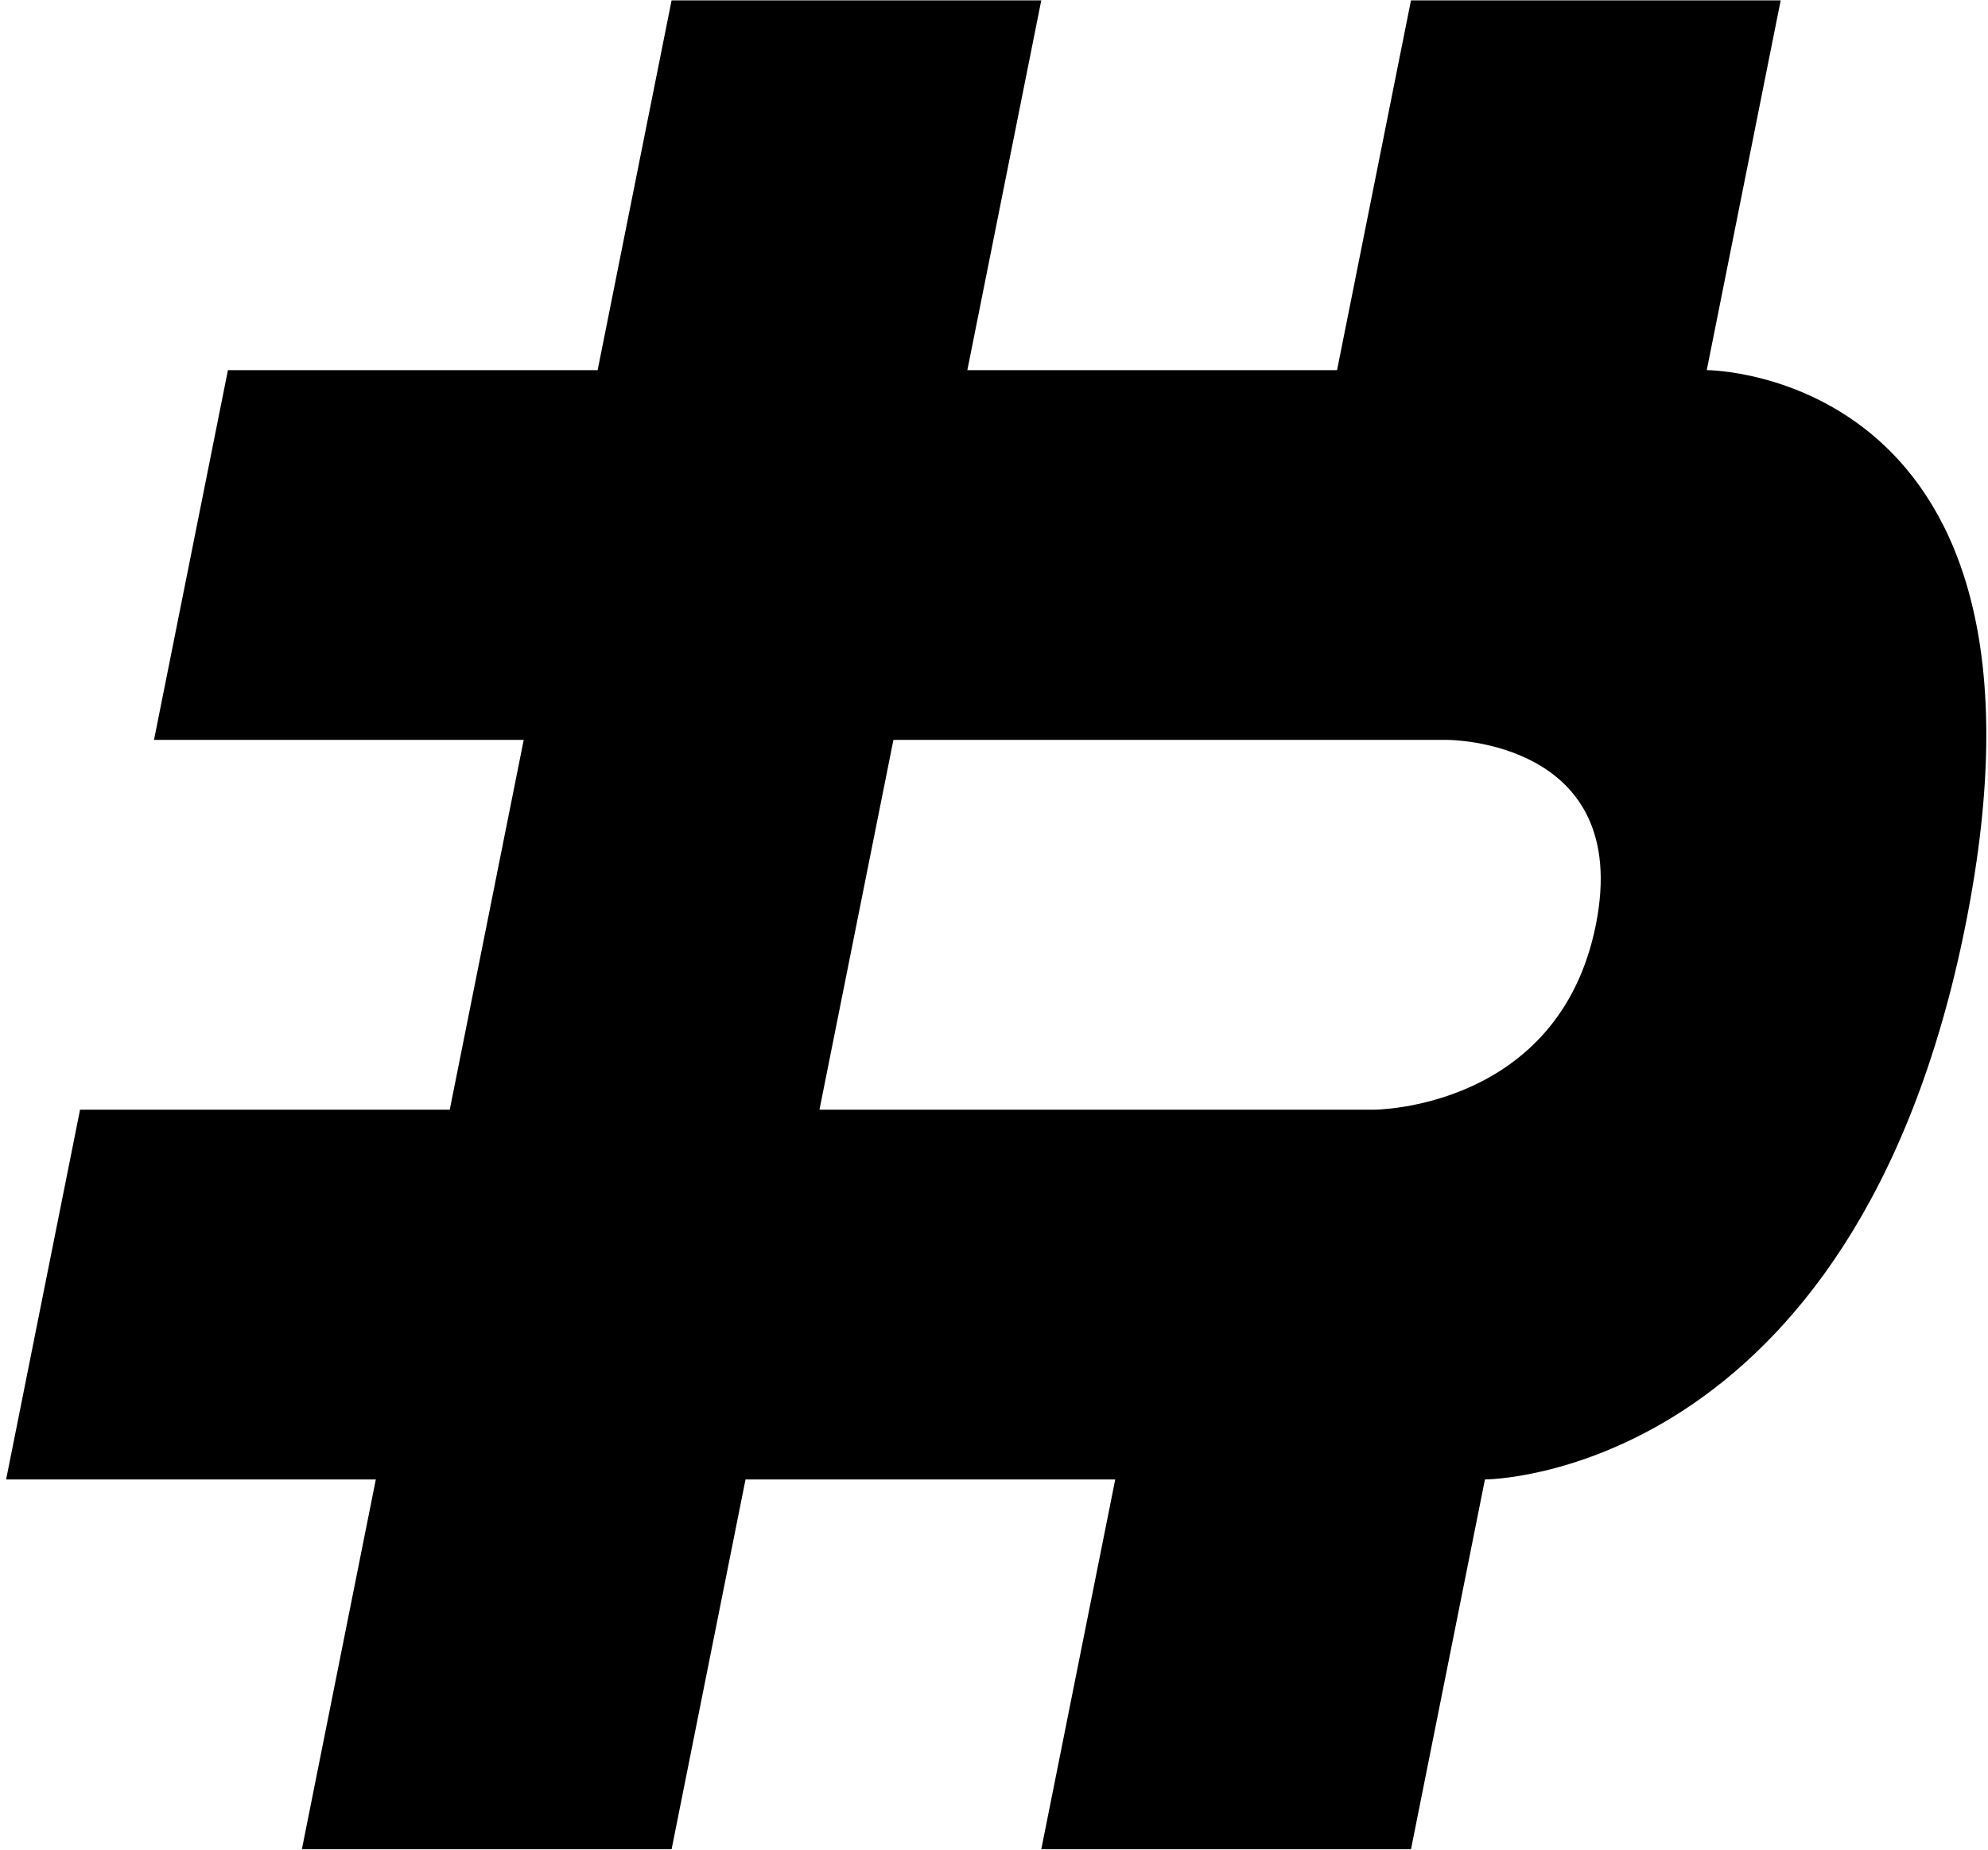 <?xml version="1.0" encoding="UTF-8" standalone="no"?>
<!DOCTYPE svg PUBLIC "-//W3C//DTD SVG 1.1//EN" "http://www.w3.org/Graphics/SVG/1.1/DTD/svg11.dtd">
<svg width="100%" height="100%" viewBox="0 0 344 320" version="1.1" xmlns="http://www.w3.org/2000/svg" xmlns:xlink="http://www.w3.org/1999/xlink" xml:space="preserve" xmlns:serif="http://www.serif.com/" style="fill-rule:evenodd;clip-rule:evenodd;stroke-linejoin:round;stroke-miterlimit:2;">
<style>
    path {
        fill: #000000;
    }
    @media (prefers-color-scheme: dark) {
        path {
            fill: #ffffff;
        }
    }
</style>
    <g transform="matrix(2.667,0,0,2.667,1.058,-0.027)">
        <g>
            <g>
                <clipPath id="_clip1">
                    <rect x="0" y="0.032" width="129.188" height="119.935"/>
                </clipPath>
                <g clip-path="url(#_clip1)">
                    <path d="M43.177,0.033L38.379,24.02L14.392,24.02L9.595,48.007L33.582,48.007L28.784,71.993L4.797,71.993L0,95.98L23.987,95.98L19.19,119.967L43.177,119.967L47.974,95.98L71.961,95.98L67.163,119.967L91.15,119.967L95.948,95.98C95.948,95.98 119.935,95.98 127.131,60C134.327,24.02 110.34,24.02 110.34,24.02L115.137,0.033L91.15,0.033L86.353,24.02L62.366,24.02L67.163,0.033L43.177,0.033ZM57.569,48.007L93.549,48.007C93.549,48.007 105.543,48.007 103.144,60C100.745,71.993 88.752,71.993 88.752,71.993L52.771,71.993L57.569,48.007ZM583.319,57.199L600.078,57.148C604.79,57.148 608.704,56.502 611.821,55.21C614.937,53.917 617.255,51.979 618.775,49.395C620.333,46.811 621.112,43.6 621.112,39.762C621.112,35.886 620.333,32.618 618.775,29.957C617.255,27.297 614.918,25.283 611.763,23.915C608.647,22.509 604.714,21.806 599.964,21.806L583.319,21.806L583.319,57.199ZM544.611,59.999C544.611,72.729 542.198,83.56 537.371,92.49C532.583,101.421 526.047,108.242 517.763,112.954C509.516,117.629 500.244,119.966 489.945,119.966C479.571,119.966 470.26,117.61 462.014,112.897C453.767,108.185 447.25,101.364 442.462,92.433C437.673,83.503 435.279,72.691 435.279,59.999C435.279,47.268 437.673,36.438 442.462,27.507C447.25,18.577 453.767,11.775 462.014,7.1C470.26,2.388 479.571,0.032 489.945,0.032C500.244,0.032 509.516,2.388 517.763,7.1C526.047,11.775 532.583,18.577 537.371,27.507C542.198,36.438 544.611,47.268 544.611,59.999ZM519.587,59.999C519.587,51.752 518.352,44.798 515.882,39.136C513.449,33.474 510.01,29.179 505.564,26.253C501.118,23.327 495.912,21.864 489.945,21.864C483.979,21.864 478.773,23.327 474.327,26.253C469.88,29.179 466.422,33.473 463.952,39.136C461.52,44.798 460.304,51.752 460.304,59.999C460.304,68.245 461.52,75.2 463.952,80.862C466.422,86.524 469.881,90.818 474.327,93.745C478.773,96.671 483.979,98.134 489.945,98.134C495.912,98.134 501.118,96.671 505.564,93.745C510.01,90.819 513.45,86.524 515.882,80.862C518.352,75.2 519.587,68.245 519.587,59.999ZM423.816,42.499L398.849,42.499C398.393,39.269 397.462,36.4 396.056,33.892C394.65,31.346 392.845,29.179 390.641,27.393C388.437,25.607 385.89,24.239 383.002,23.289C380.152,22.339 377.055,21.864 373.711,21.864C367.669,21.864 362.405,23.365 357.921,26.367C353.437,29.331 349.96,33.663 347.49,39.364C345.019,45.026 343.784,51.904 343.784,59.999C343.784,68.322 345.019,75.314 347.49,80.976C349.998,86.638 353.494,90.913 357.978,93.802C362.462,96.69 367.65,98.134 373.54,98.134C376.846,98.134 379.905,97.697 382.717,96.823C385.567,95.949 388.094,94.676 390.299,93.004C392.503,91.294 394.327,89.223 395.771,86.791C397.253,84.359 398.279,81.585 398.849,78.468L423.816,78.582C423.17,83.941 421.555,89.109 418.971,94.087C416.425,99.027 412.986,103.454 408.654,107.369C404.359,111.245 399.229,114.323 393.263,116.603C387.334,118.845 380.627,119.966 373.14,119.966C362.728,119.966 353.417,117.61 345.209,112.898C337.039,108.185 330.578,101.364 325.828,92.434C321.116,83.503 318.759,72.692 318.759,59.999C318.759,47.269 321.154,36.438 325.942,27.508C330.73,18.577 337.229,11.775 345.437,7.101C353.646,2.388 362.88,0.032 373.141,0.032C379.905,0.032 386.176,0.982 391.952,2.882C397.766,4.782 402.915,7.557 407.399,11.205C411.884,14.815 415.532,19.242 418.344,24.486C421.194,29.731 423.018,35.735 423.816,42.499ZM300.463,1.627L300.463,118.37L275.781,118.37L275.781,1.627L300.463,1.627ZM193.265,57.083L205.885,57.148C210.597,57.148 214.512,56.502 217.628,55.21C220.744,53.917 223.062,51.979 224.582,49.395C226.14,46.811 226.919,43.6 226.919,39.762C226.919,35.886 226.14,32.618 224.582,29.957C223.062,27.297 220.725,25.283 217.571,23.915C214.454,22.509 210.521,21.806 205.771,21.806L189.126,21.806L189.126,57.088L193.265,57.083ZM699.044,72.435L728.13,72.552L728.133,72.528L714.314,28.303L713.402,28.303L699.044,72.435ZM734.908,91.732L692.755,91.767L684.1,118.37L657.651,118.37L697.953,1.627L729.76,1.627L770.006,118.37L743.556,118.37L734.908,91.732ZM625.919,73.02L650.697,118.37L623.45,118.37L601.342,76.985L596.637,76.985L583.319,76.971L583.319,118.369L558.637,118.37L558.637,1.627L604.695,1.627C613.512,1.627 621.036,3.204 627.269,6.358C633.539,9.474 638.308,13.901 641.576,19.64C644.882,25.34 646.535,32.047 646.535,39.762C646.535,47.514 644.863,54.184 641.519,59.77C638.175,65.318 633.33,69.575 626.983,72.539C626.632,72.704 626.277,72.864 625.918,73.02L625.919,73.02ZM231.934,72.972L256.504,118.37L229.257,118.37L207.101,77.03L193.399,77.014L189.126,77.026L189.126,118.369L164.444,118.37L164.444,1.627L210.503,1.627C219.319,1.627 226.843,3.204 233.076,6.358C239.346,9.474 244.115,13.901 247.383,19.64C250.689,25.34 252.342,32.047 252.342,39.762C252.342,47.514 250.67,54.184 247.326,59.77C243.982,65.318 239.137,69.575 232.79,72.539C232.441,72.703 231.934,72.972 231.934,72.972Z" style="fill-rule:nonzero;"/>
                </g>
            </g>
        </g>
    </g>
</svg>
